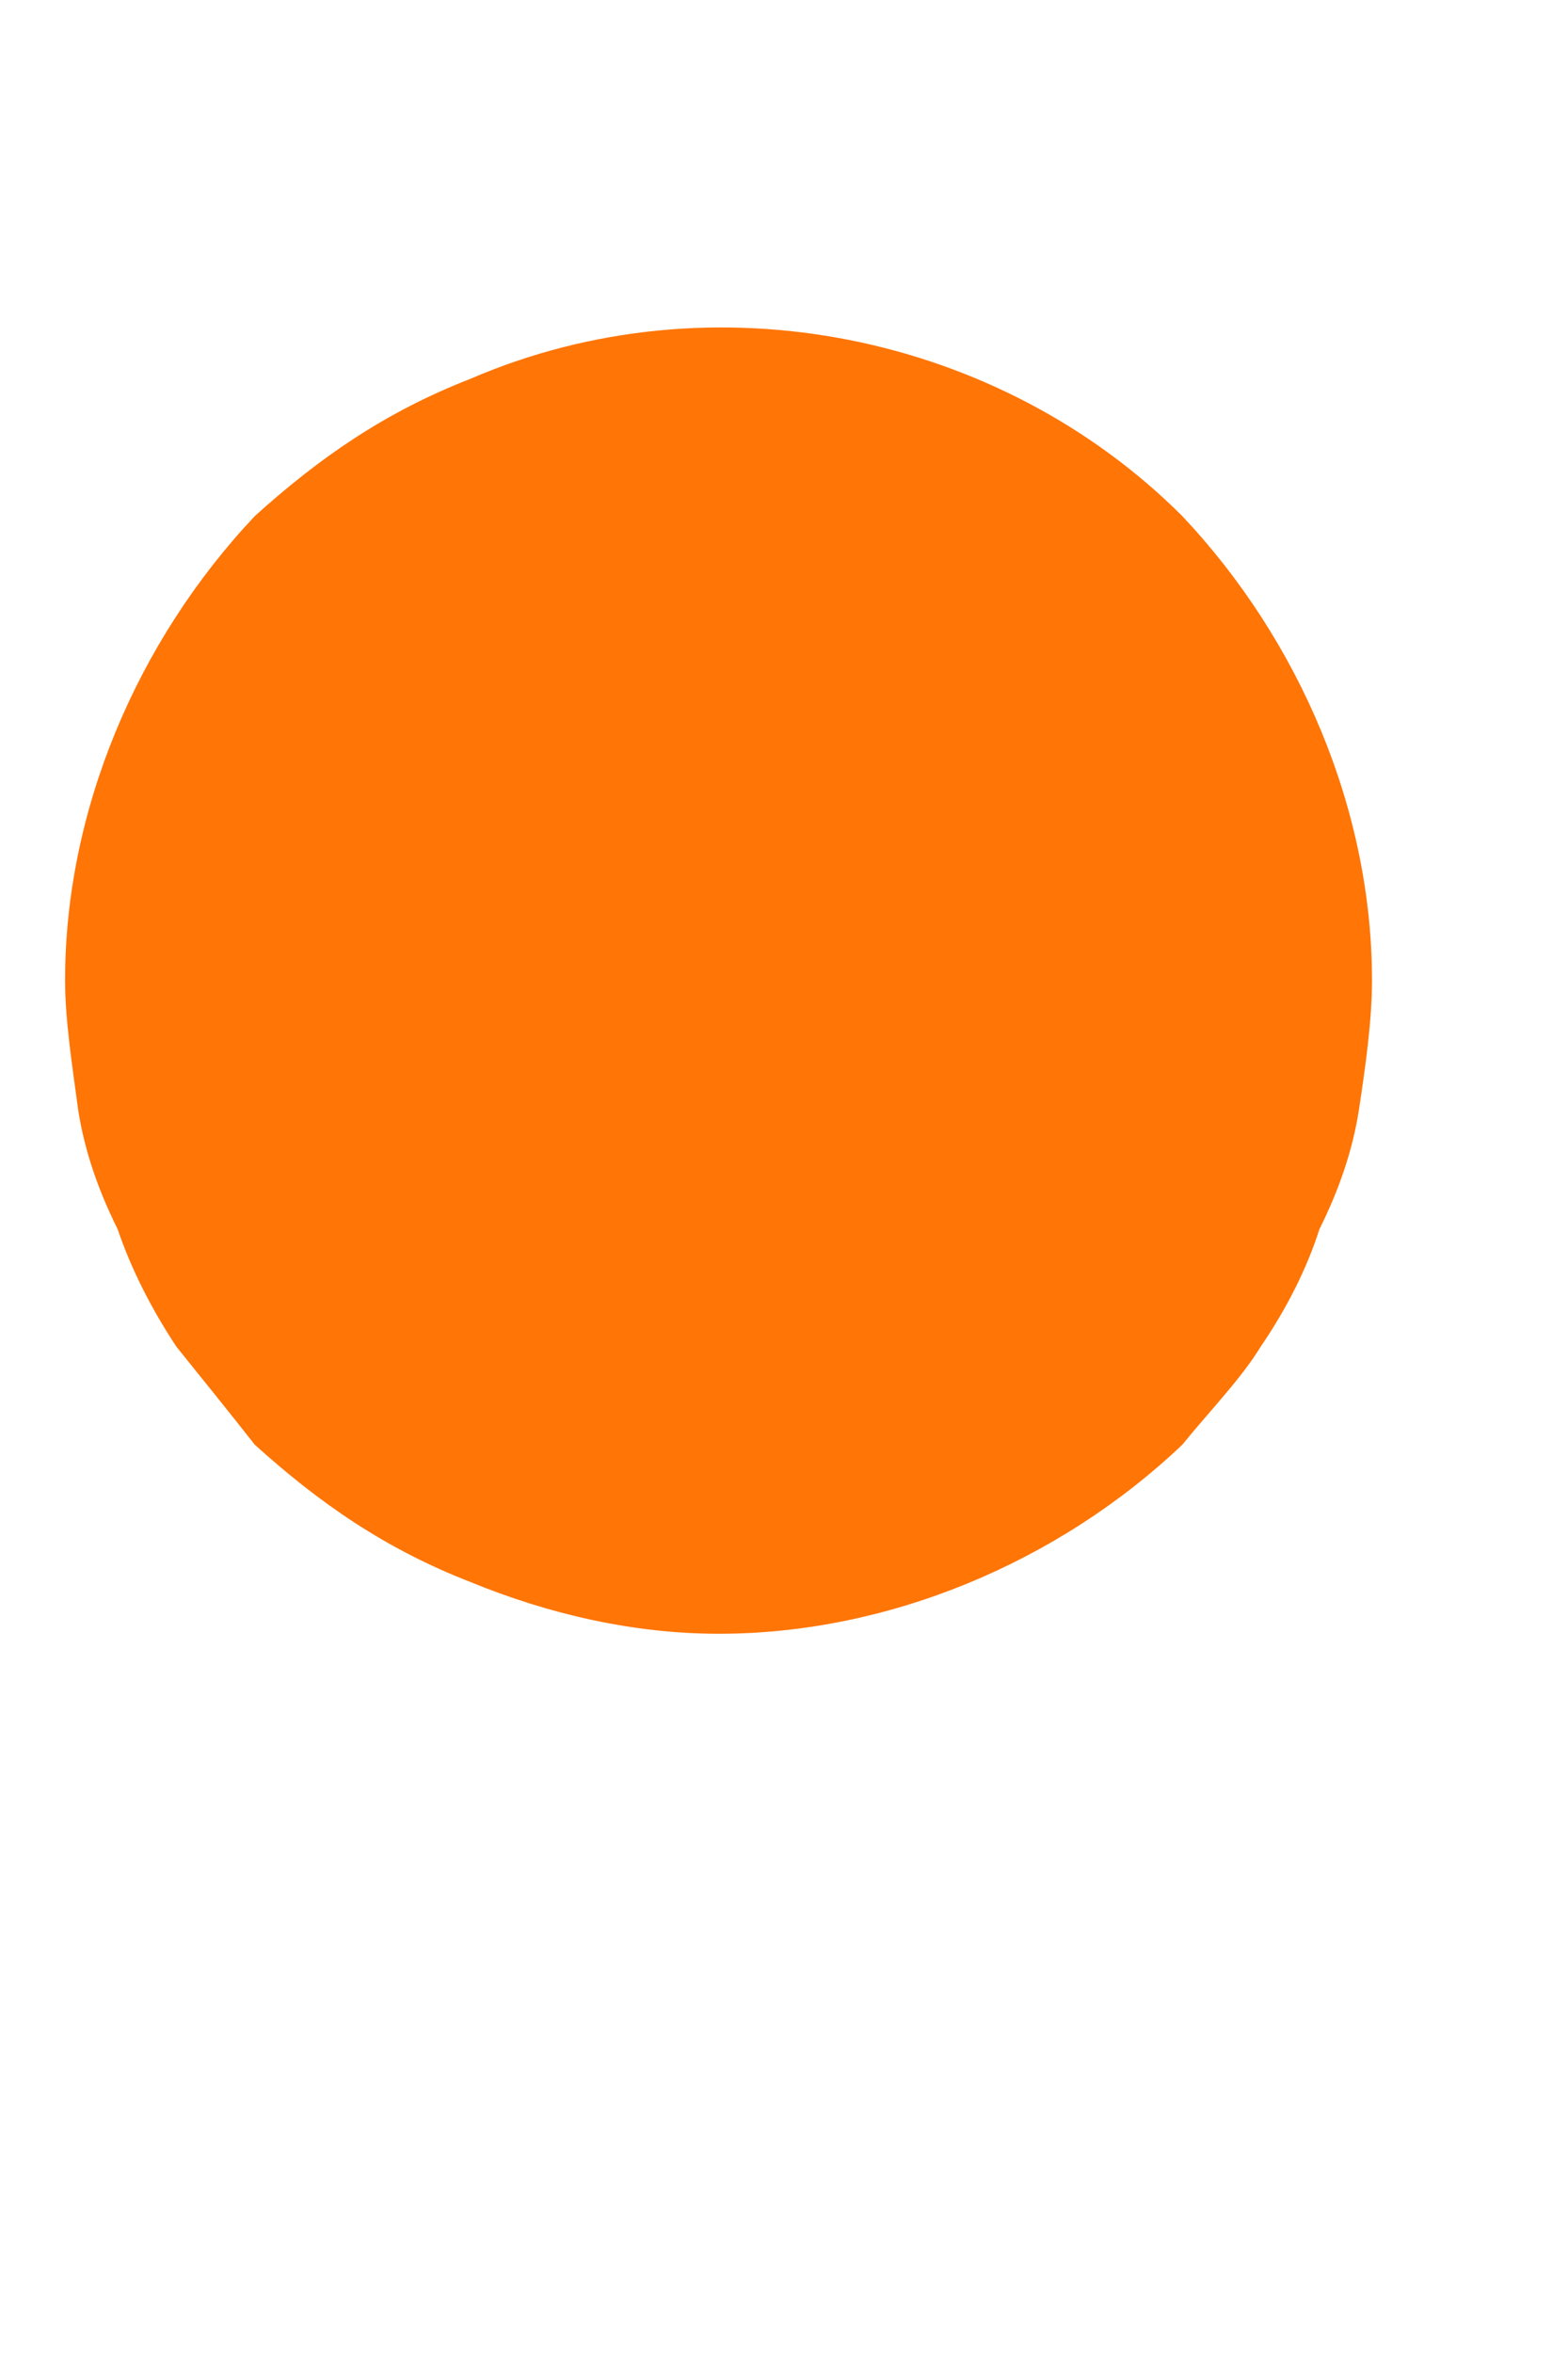 <?xml version="1.0" encoding="UTF-8" standalone="no"?><svg width='2' height='3' viewBox='0 0 2 3' fill='none' xmlns='http://www.w3.org/2000/svg'>
<path d='M0.917 2.083C0.808 2.083 0.7 2.058 0.6 2.017C0.492 1.975 0.408 1.917 0.325 1.842C0.292 1.8 0.258 1.758 0.225 1.717C0.192 1.667 0.167 1.617 0.15 1.567C0.125 1.517 0.108 1.467 0.1 1.417C0.092 1.358 0.083 1.3 0.083 1.25C0.083 1.033 0.175 0.817 0.325 0.658C0.408 0.583 0.492 0.525 0.6 0.483C0.908 0.35 1.275 0.425 1.508 0.658C1.658 0.817 1.75 1.033 1.75 1.25C1.75 1.3 1.742 1.358 1.733 1.417C1.725 1.467 1.708 1.517 1.683 1.567C1.667 1.617 1.642 1.667 1.608 1.717C1.583 1.758 1.542 1.8 1.508 1.842C1.35 1.992 1.133 2.083 0.917 2.083Z' fill='#FF7506'/>
</svg>
